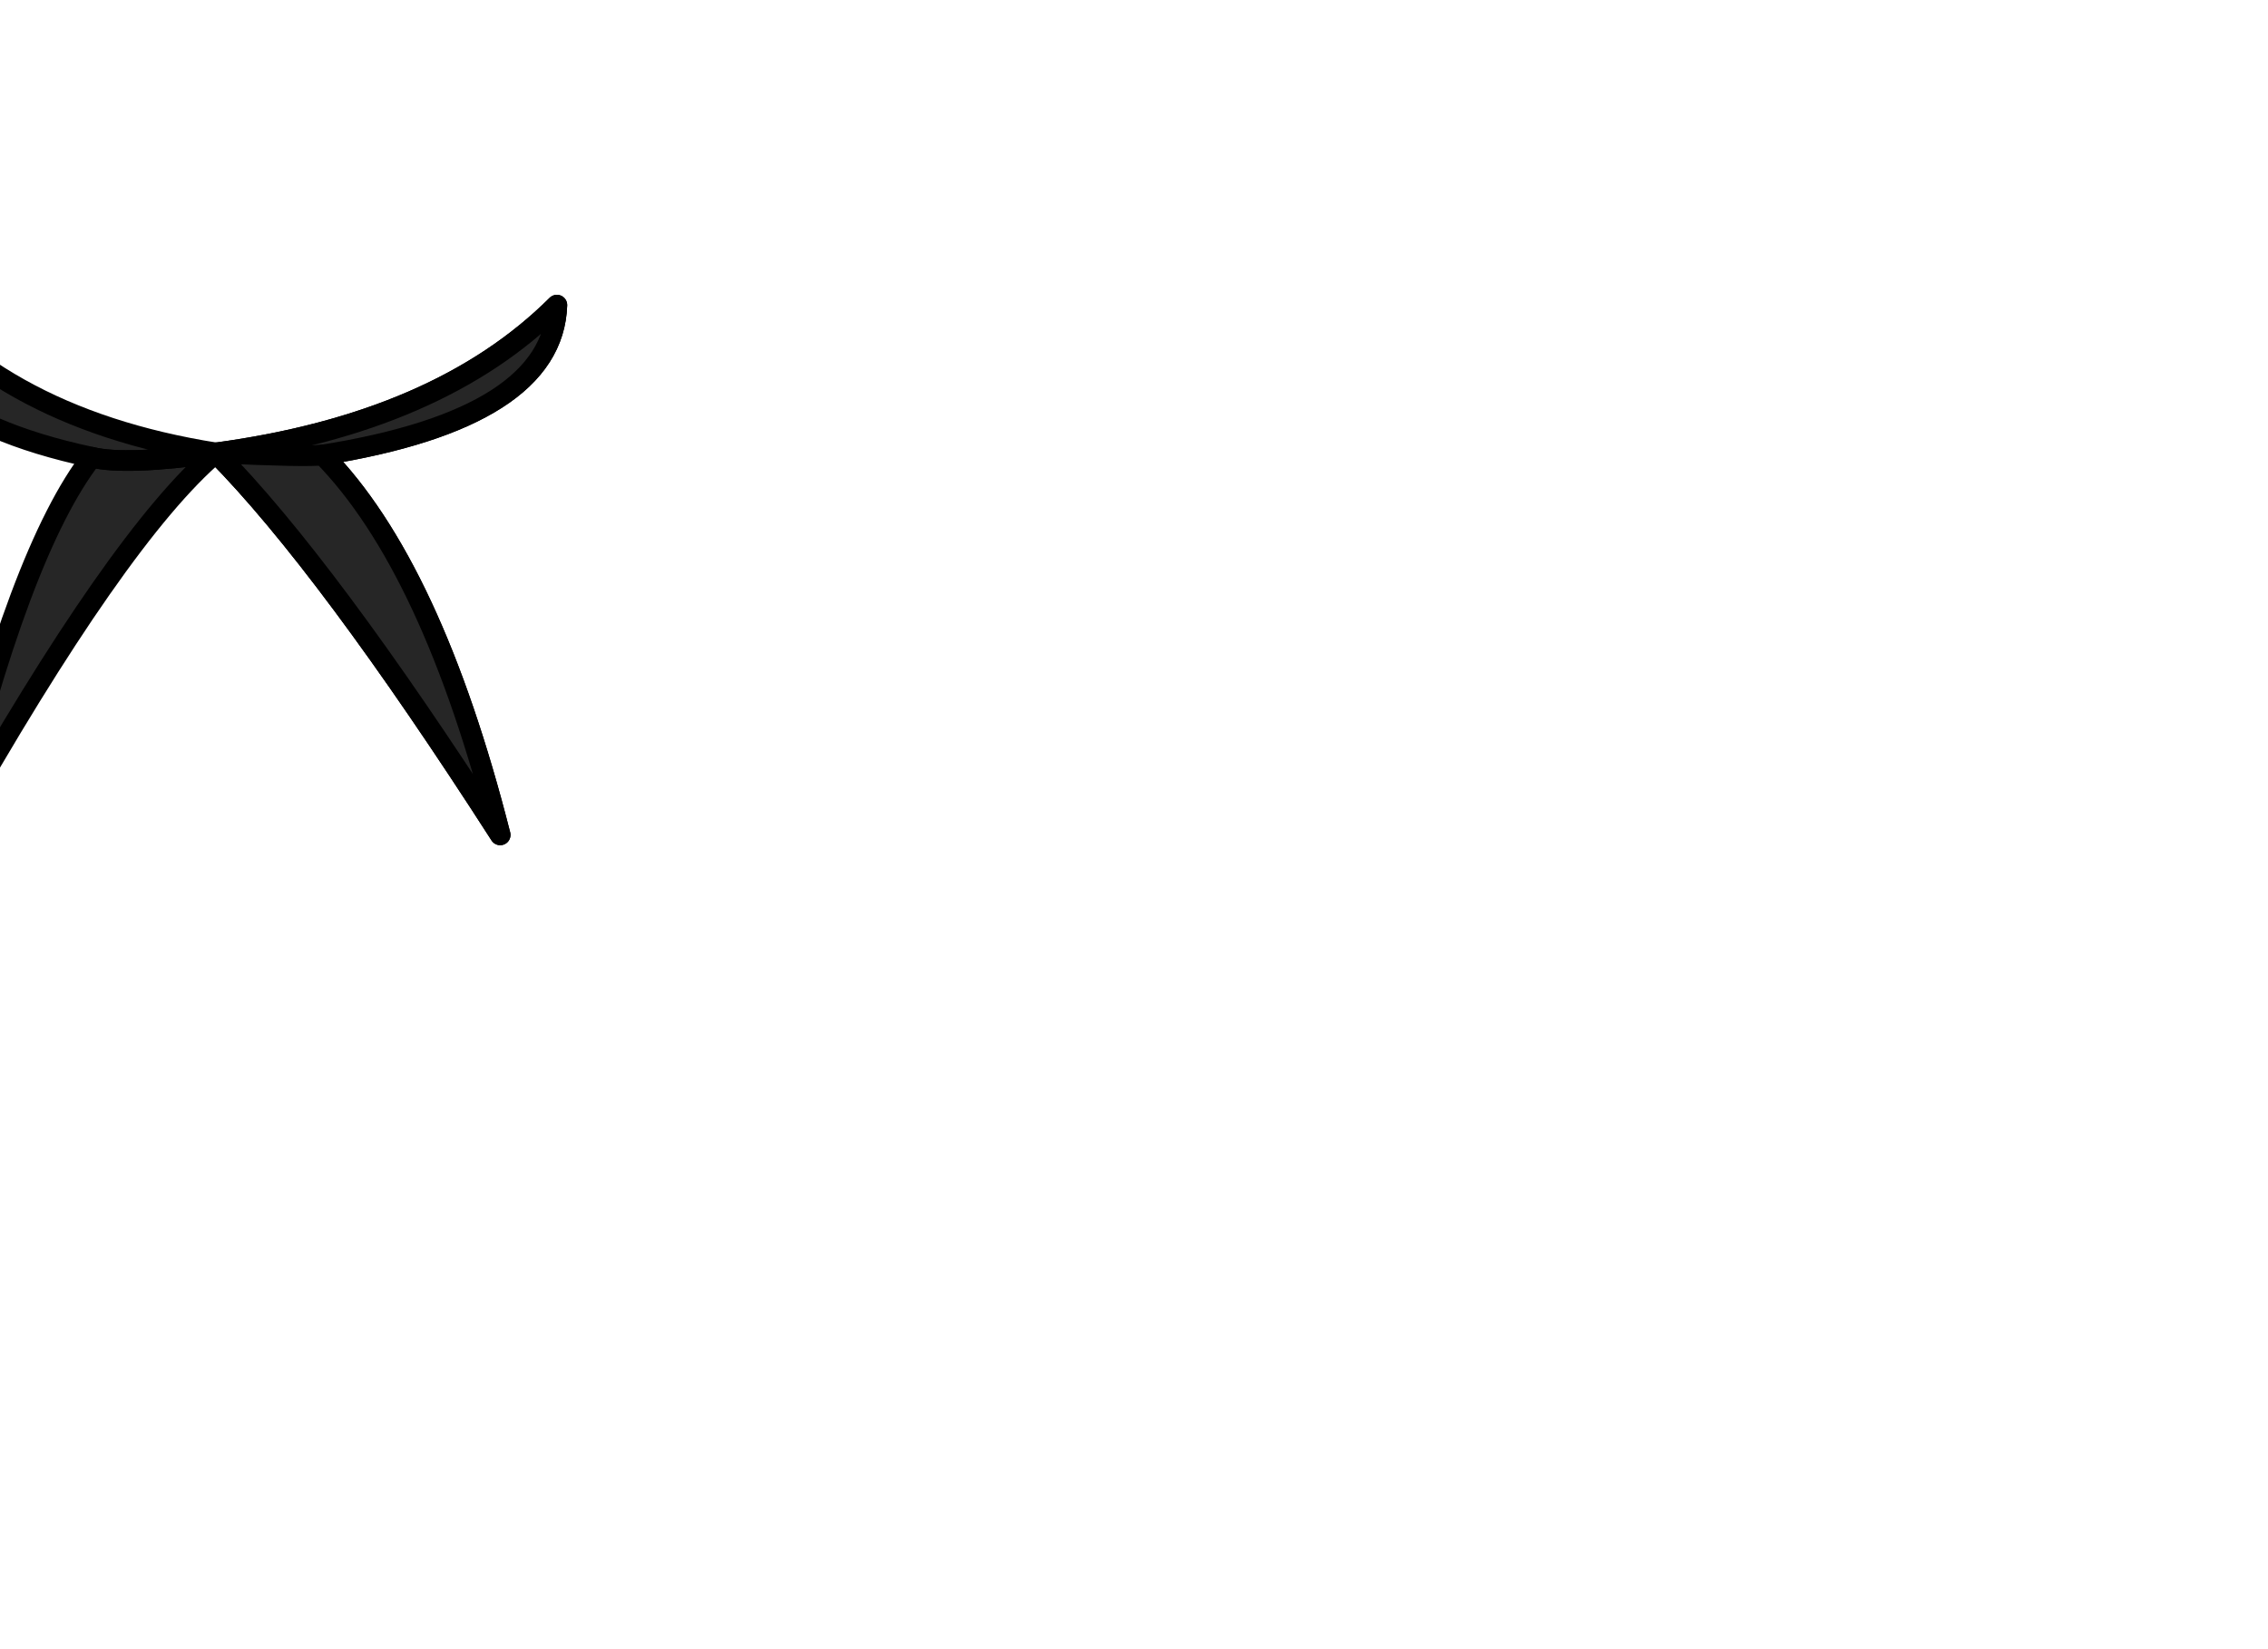 <?xml version="1.0" encoding="utf-8"?>
<!-- Generator: flash2svg, http://dissentgraphics.com/tools/flash2svg -->
<svg xmlns:xlink="http://www.w3.org/1999/xlink" id="Sprite.__202815.__2F156" image-rendering="optimizeSpeed" baseProfile="basic" version="1.1" style="background-color:#ffffff" x="0px" y="0px" width="550px" height="400px" viewBox="0 0 550 400" enable-background="new 0 0 550 400" xmlns="http://www.w3.org/2000/svg">
  <defs/>
  <g id="Sprite.__202815.__2F156">
    <g id="Layer.__214">
      <g id="shape16" transform="matrix(1 0 0 1 -30.699 62.5)">
        <path id="path27" transform="matrix(1 0 0 1 33.15 -59.999)" fill="none" stroke="#000000" stroke-opacity="1" stroke-width="5" stroke-linecap="round" stroke-linejoin="round" d="M49.9,107.35 C85.95,102.5 113.5,90.55 132.6,71.5 132,89.75 113.05,101.9 75.8,107.85 93.45,125.8 107.8,156.5 118.85,200 90.8,156.35 67.85,125.5 49.9,107.35z "/>
        <path id="path28" transform="matrix(1 0 0 1 33.15 -59.999)" fill="#262626" fill-opacity="1" d="M49.9,107.35 Q72.3,108.4 75.8,107.85 C113.05,101.9 132,89.75 132.6,71.5 113.5,90.55 85.95,102.5 49.9,107.35z "/>
        <path id="path29" transform="matrix(1 0 0 1 33.15 -59.999)" fill="none" stroke="#000000" stroke-opacity="1" stroke-width="5" stroke-linecap="round" stroke-linejoin="round" d="M49.9,107.35 Q72.3,108.4 75.8,107.85 C113.05,101.9 132,89.75 132.6,71.5 113.5,90.55 85.95,102.5 49.9,107.35z "/>
        <path id="path30" transform="matrix(1 0 0 1 33.15 -59.999)" fill="#262626" fill-opacity="1" d="M75.8,107.85 Q72.3,108.4 49.9,107.35 C67.85,125.5 90.8,156.35 118.85,200 107.8,156.5 93.45,125.8 75.8,107.85z M19.8,108.4 C25.3,109.75 35.35,109.4 49.9,107.35 13.25,101.55 -13.5,86.6 -30.4,62.5 -33.2,85.4 -16.45,100.7 19.8,108.4zM49.9,107.35 C35.35,109.4 25.3,109.75 19.8,108.4 8.05,123.55 -3.25,153.75 -14.15,199 12.75,151.35 34.1,120.8 49.9,107.35z"/>
        <path id="path31" transform="matrix(1 0 0 1 33.15 -59.999)" fill="none" stroke="#000000" stroke-opacity="1" stroke-width="5" stroke-linecap="round" stroke-linejoin="round" d="M75.8,107.85 Q72.3,108.4 49.9,107.35 C67.85,125.5 90.8,156.35 118.85,200 107.8,156.5 93.45,125.8 75.8,107.85z "/>
        <path id="path34" transform="matrix(1 0 0 1 33.15 -59.999)" fill="none" stroke="#000000" stroke-opacity="1" stroke-width="5" stroke-linecap="round" stroke-linejoin="round" d="M19.8,108.4 C25.3,109.75 35.35,109.4 49.9,107.35 13.25,101.55 -13.5,86.6 -30.4,62.5 -33.2,85.4 -16.45,100.7 19.8,108.4z "/>
        <path id="path37" transform="matrix(1 0 0 1 33.15 -59.999)" fill="none" stroke="#000000" stroke-opacity="1" stroke-width="5" stroke-linecap="round" stroke-linejoin="round" d="M49.9,107.35 C35.35,109.4 25.3,109.75 19.8,108.4 8.05,123.55 -3.25,153.75 -14.15,199 12.75,151.35 34.1,120.8 49.9,107.35z "/>
      </g>
    </g>
  </g>
</svg>